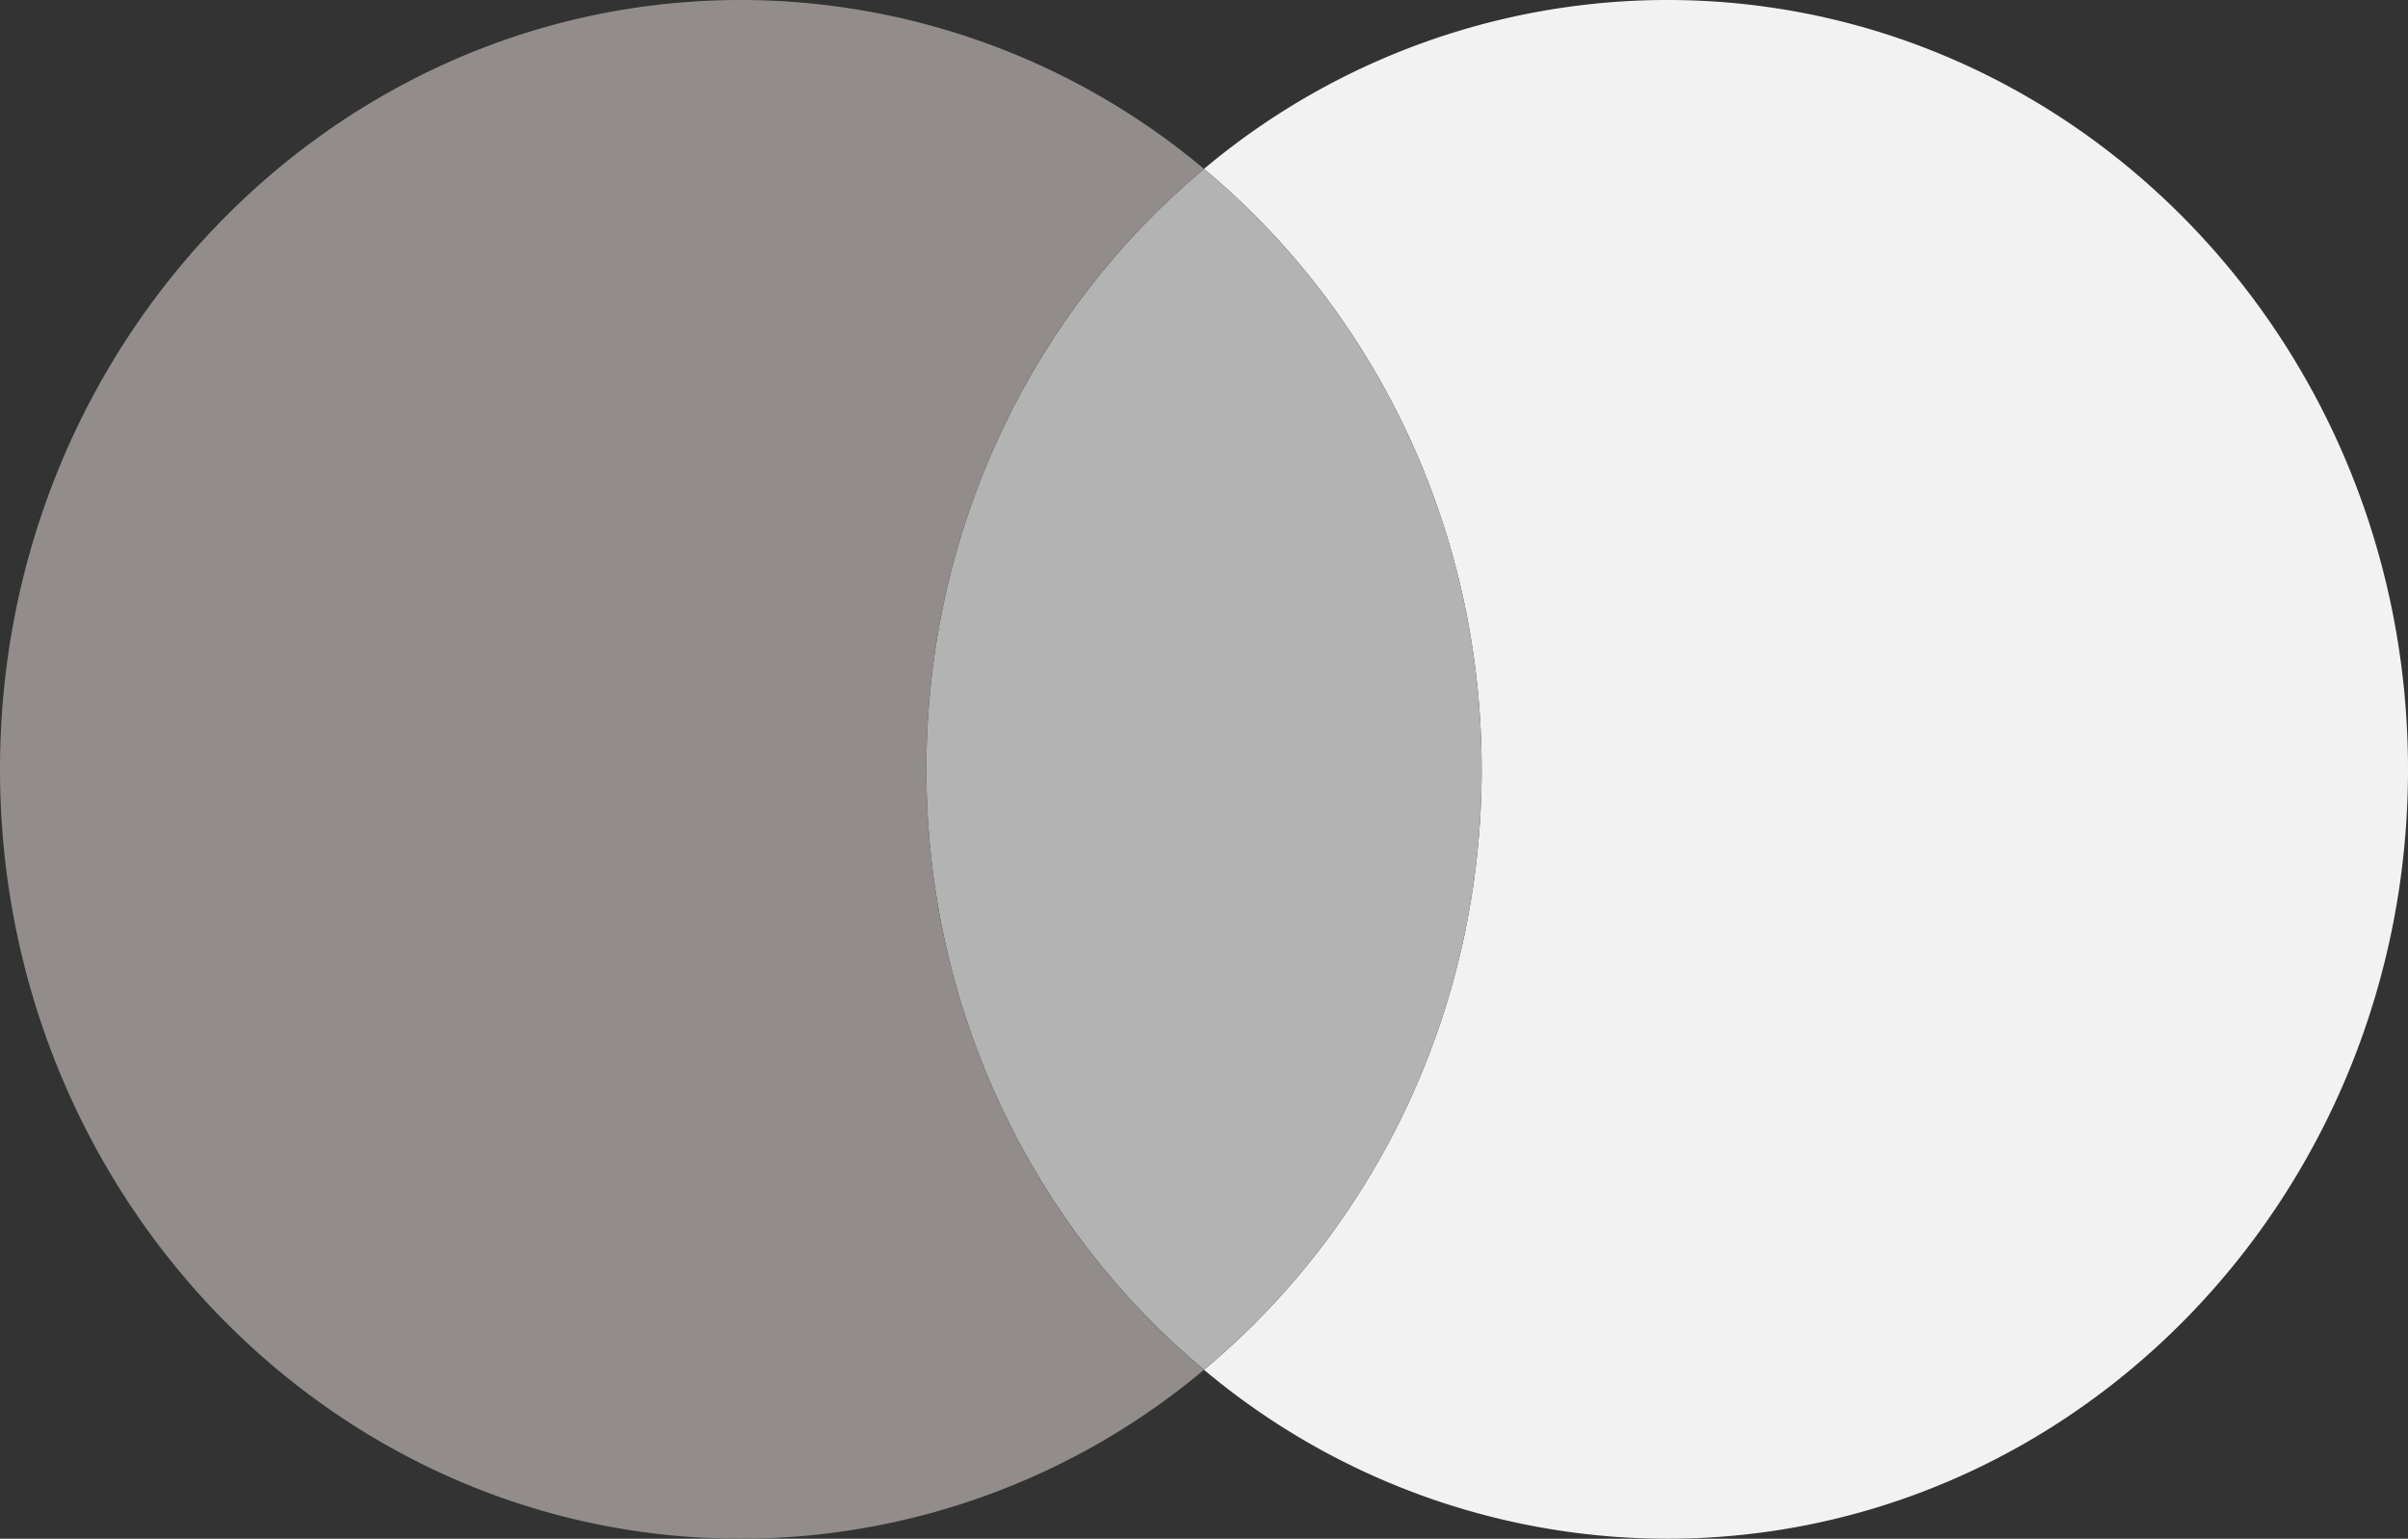 <svg id="Layer_4" data-name="Layer 4" xmlns="http://www.w3.org/2000/svg" viewBox="0 0 430.96 275.42"><rect x="0" y="0" width="430.96" height="275.42" fill="#333333" stroke="none"/><defs><style>.cls-1{fill:#f2f2f2;}.cls-2{fill:#b3b3b3;}.cls-3{fill:#928d8b;}</style></defs><title>MAster card</title><path class="cls-1" d="M331.89,106.38c73.23,0,132.59,61.65,132.59,137.71S405.12,381.8,331.89,381.8A129,129,0,0,1,249,351.56c30.29-25.23,49.69-64,49.69-107.47S279.29,161.84,249,136.61A129,129,0,0,1,331.89,106.38Z" transform="translate(-33.52 -106.38)"/><path class="cls-2" d="M249,136.61c30.29,25.23,49.69,64,49.69,107.48S279.29,326.33,249,351.56c-30.29-25.23-49.69-64-49.69-107.47S218.71,161.84,249,136.61Z" transform="translate(-33.52 -106.38)"/><path class="cls-3" d="M249,136.61c-30.29,25.23-49.69,64-49.69,107.48s19.4,82.24,49.69,107.47a129,129,0,0,1-82.89,30.24c-73.23,0-132.59-61.66-132.59-137.71S92.88,106.38,166.11,106.38A129,129,0,0,1,249,136.61Z" transform="translate(-33.52 -106.38)"/></svg>